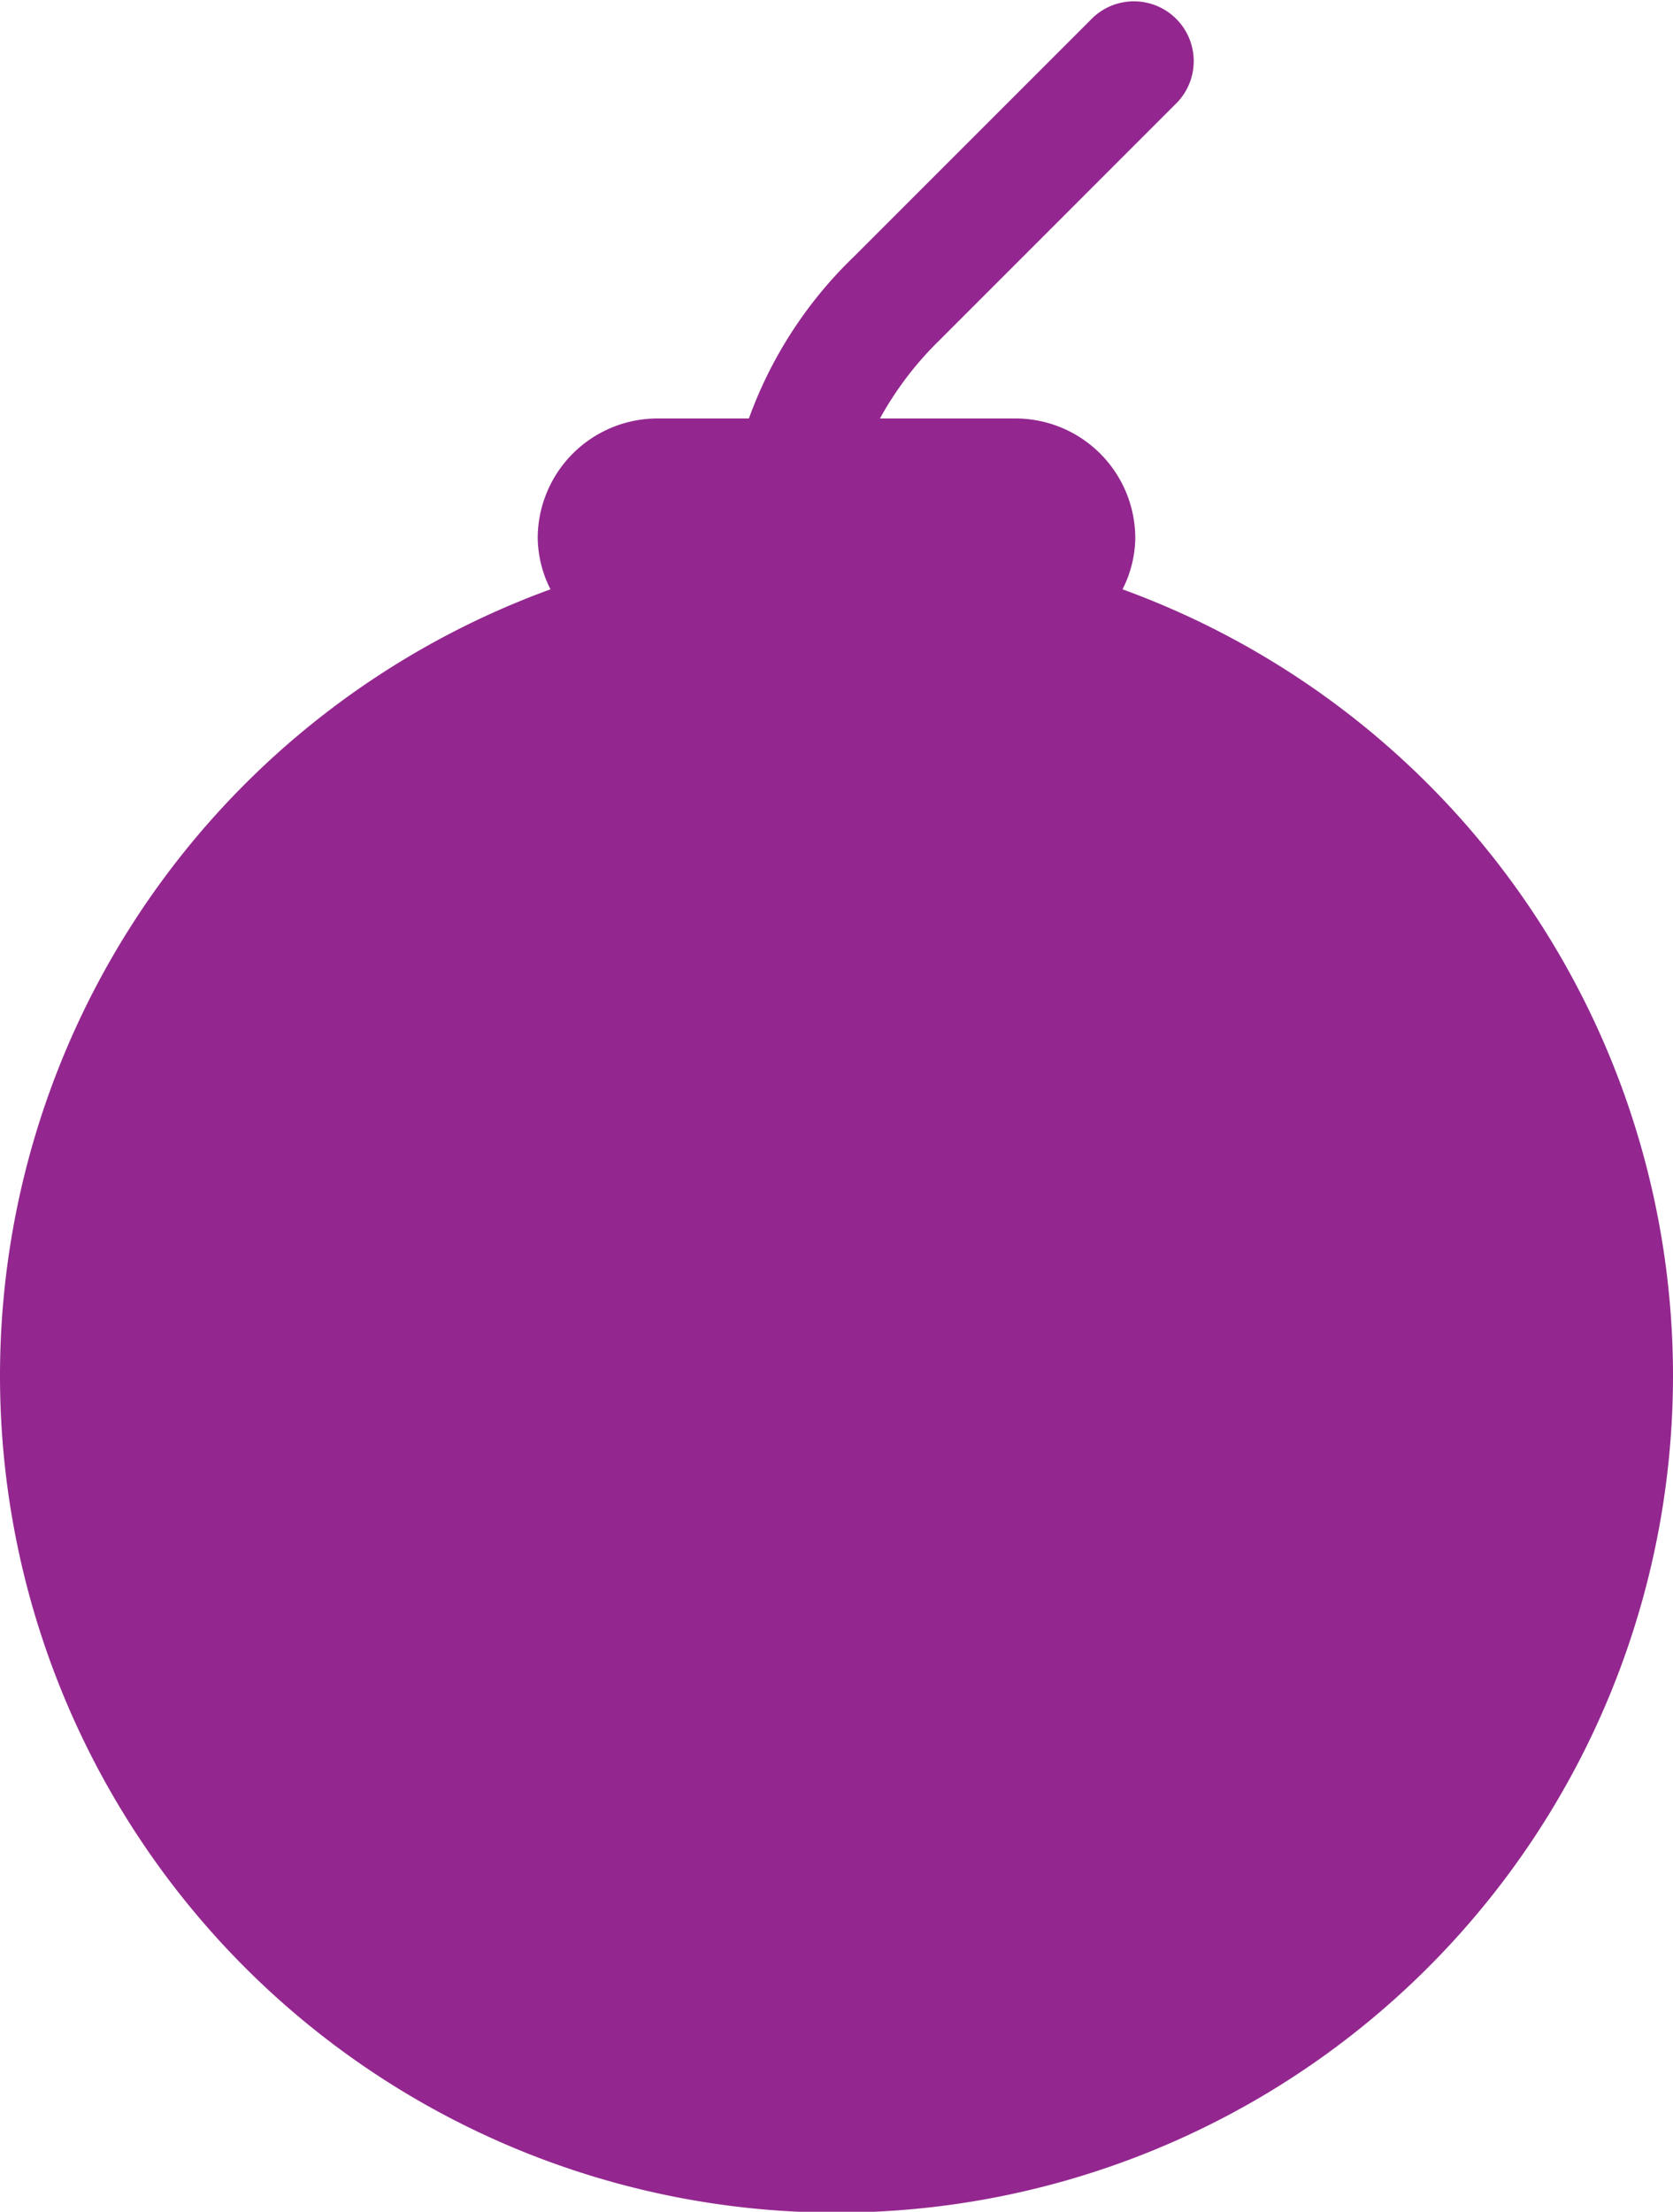 <svg data-name="Layer 1" xmlns="http://www.w3.org/2000/svg" width="192.5" height="254.38"><path d="M129.16 67.78a13.41 13.41 0 0 0 1.47-5.9 13.79 13.79 0 0 0-13.76-13.75h-15.62a38.43 38.43 0 0 1 6.74-8.89l27.5-27.5a6.88 6.88 0 0 0-9.73-9.72l-27.51 27.5a48.89 48.89 0 0 0-12.08 18.61H75.63a13.79 13.79 0 0 0-13.76 13.75 13.41 13.41 0 0 0 1.47 5.9 96.25 96.25 0 1 0 65.82 0z" fill="#93278f"/></svg>